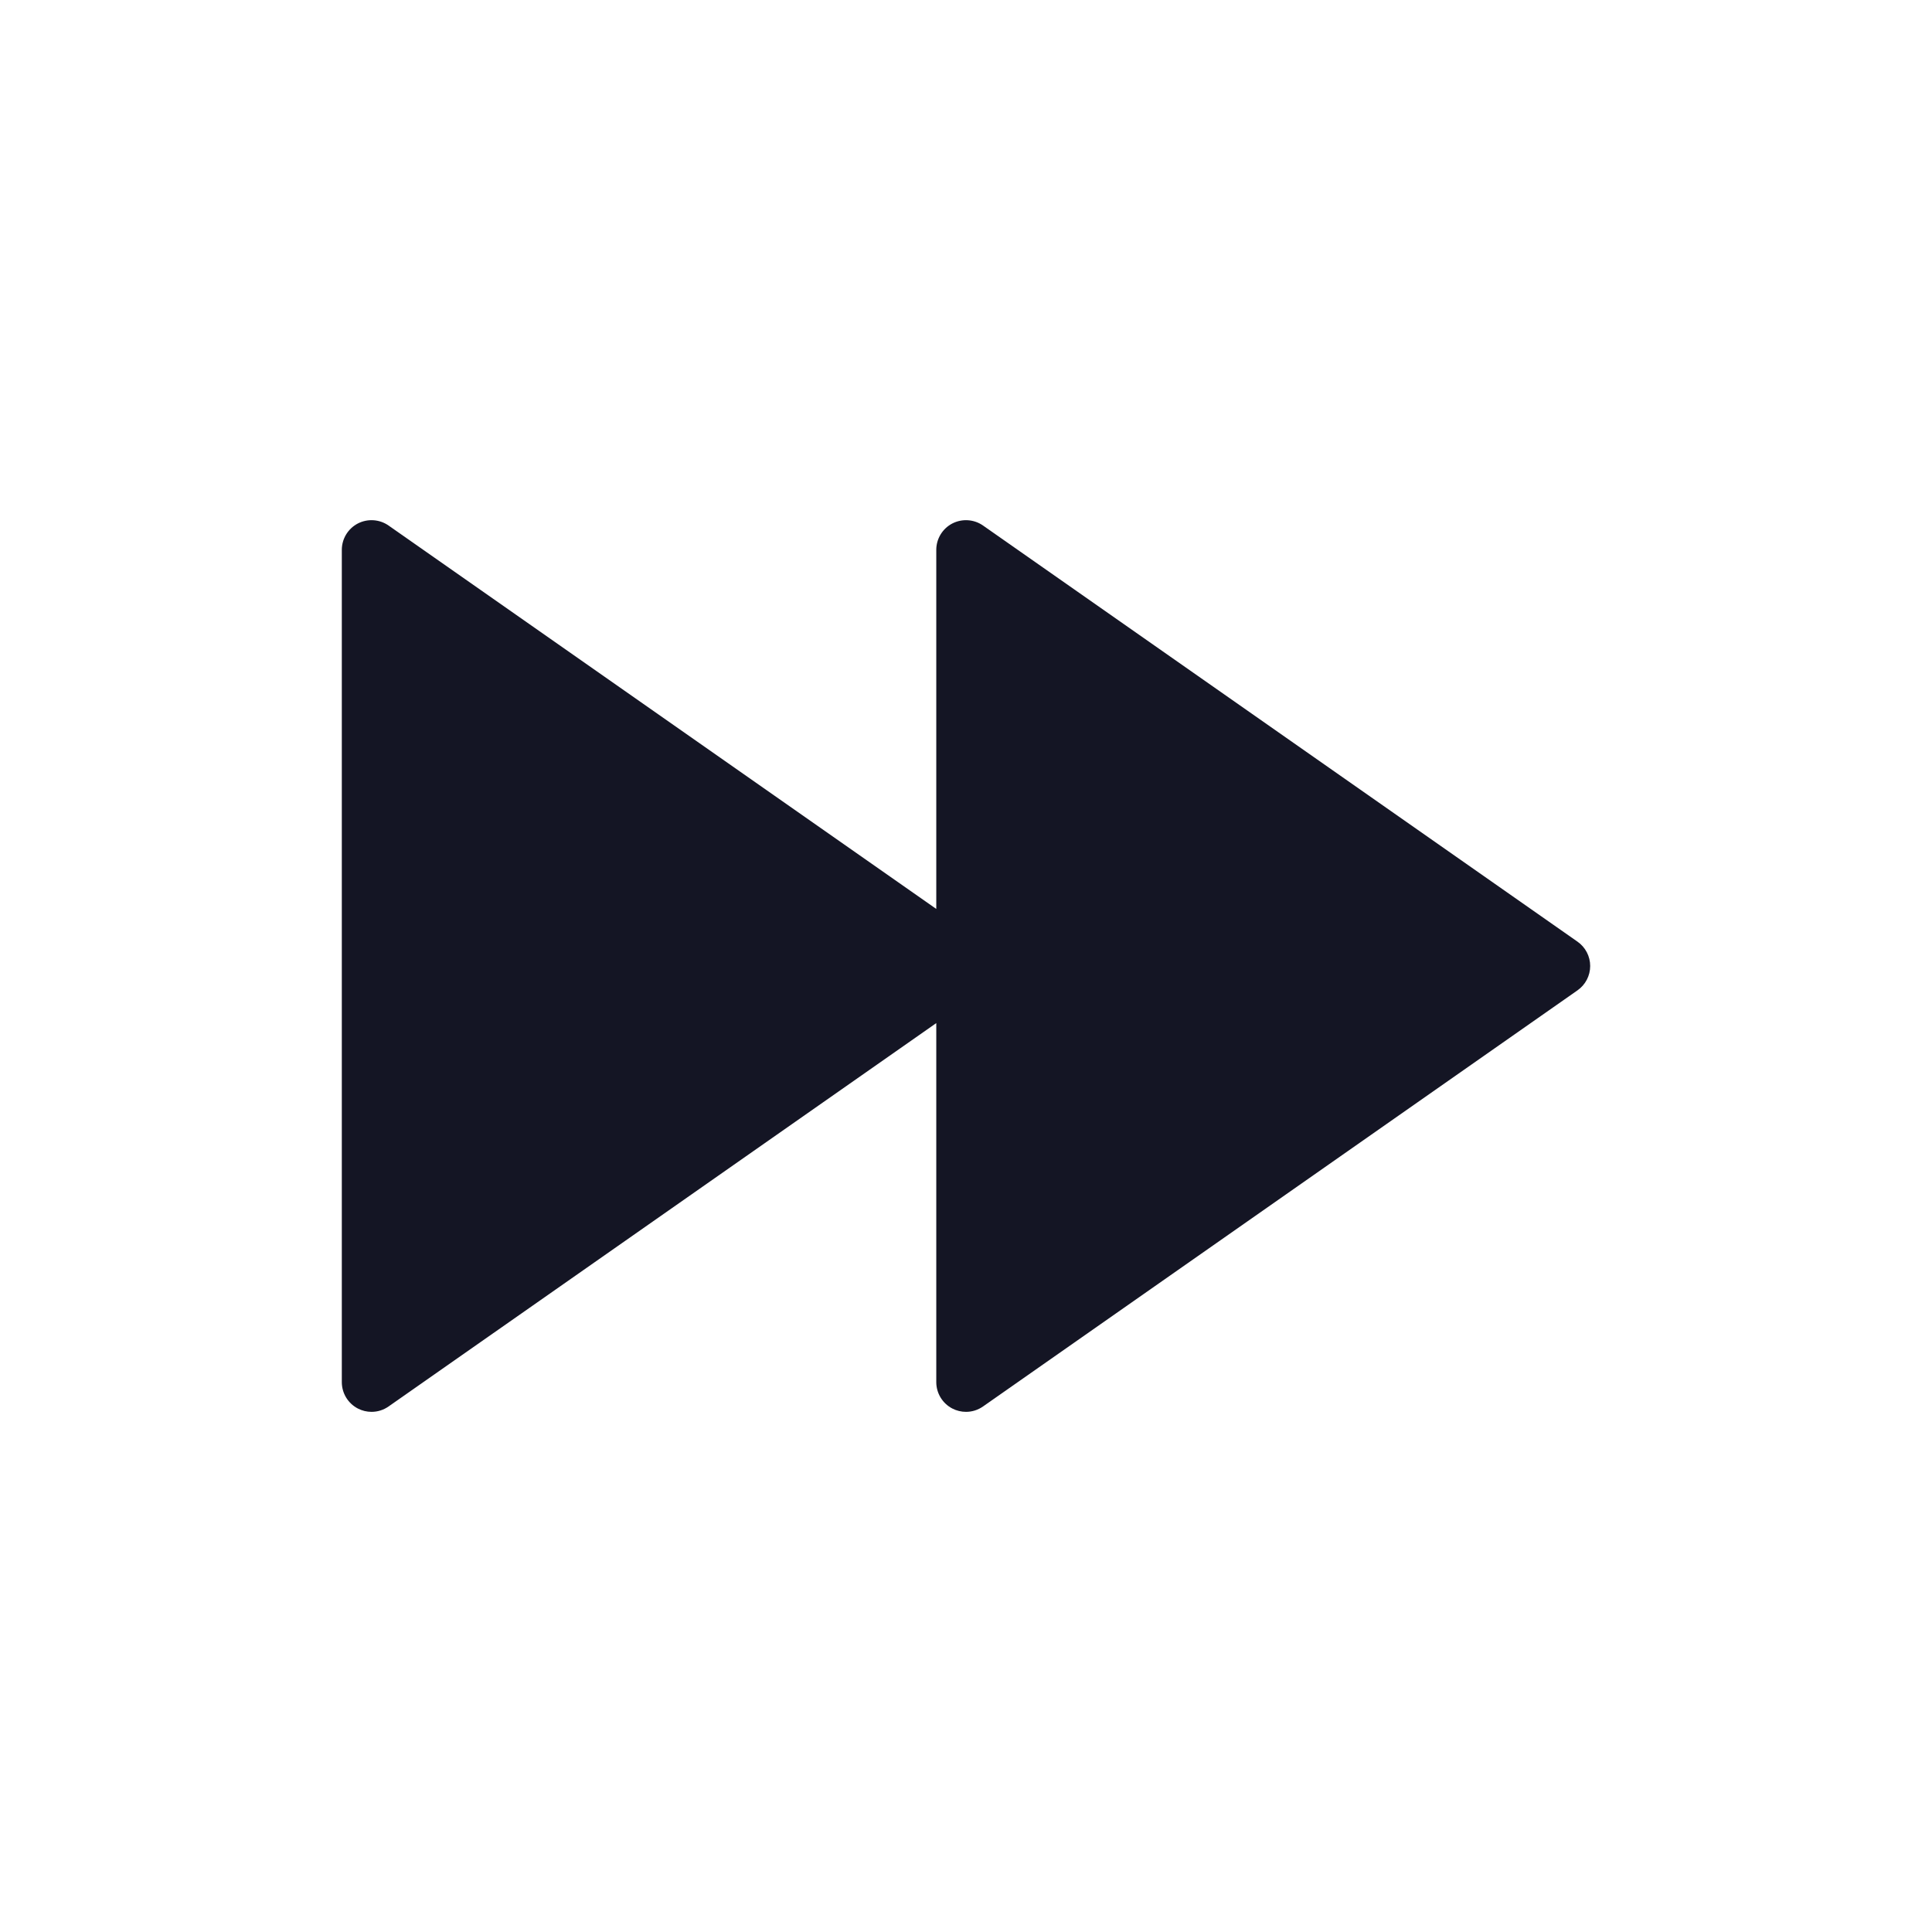 <svg width="65" height="65" viewBox="0 0 65 65" fill="none" xmlns="http://www.w3.org/2000/svg">
<path d="M53.073 31.681L33.073 17.681C32.768 17.468 32.369 17.442 32.038 17.613C31.708 17.785 31.5 18.127 31.5 18.5V30.58L13.073 17.681C12.768 17.468 12.369 17.442 12.038 17.613C11.708 17.785 11.5 18.127 11.5 18.5V46.5C11.5 46.873 11.708 47.215 12.038 47.387C12.184 47.463 12.342 47.5 12.5 47.5C12.702 47.5 12.902 47.439 13.073 47.319L31.5 34.421V46.5C31.5 46.873 31.708 47.215 32.038 47.387C32.184 47.463 32.342 47.5 32.5 47.5C32.702 47.5 32.902 47.439 33.073 47.319L53.073 33.319C53.341 33.132 53.5 32.826 53.5 32.5C53.5 32.174 53.341 31.868 53.073 31.681Z" fill="#141524"/>
</svg>
